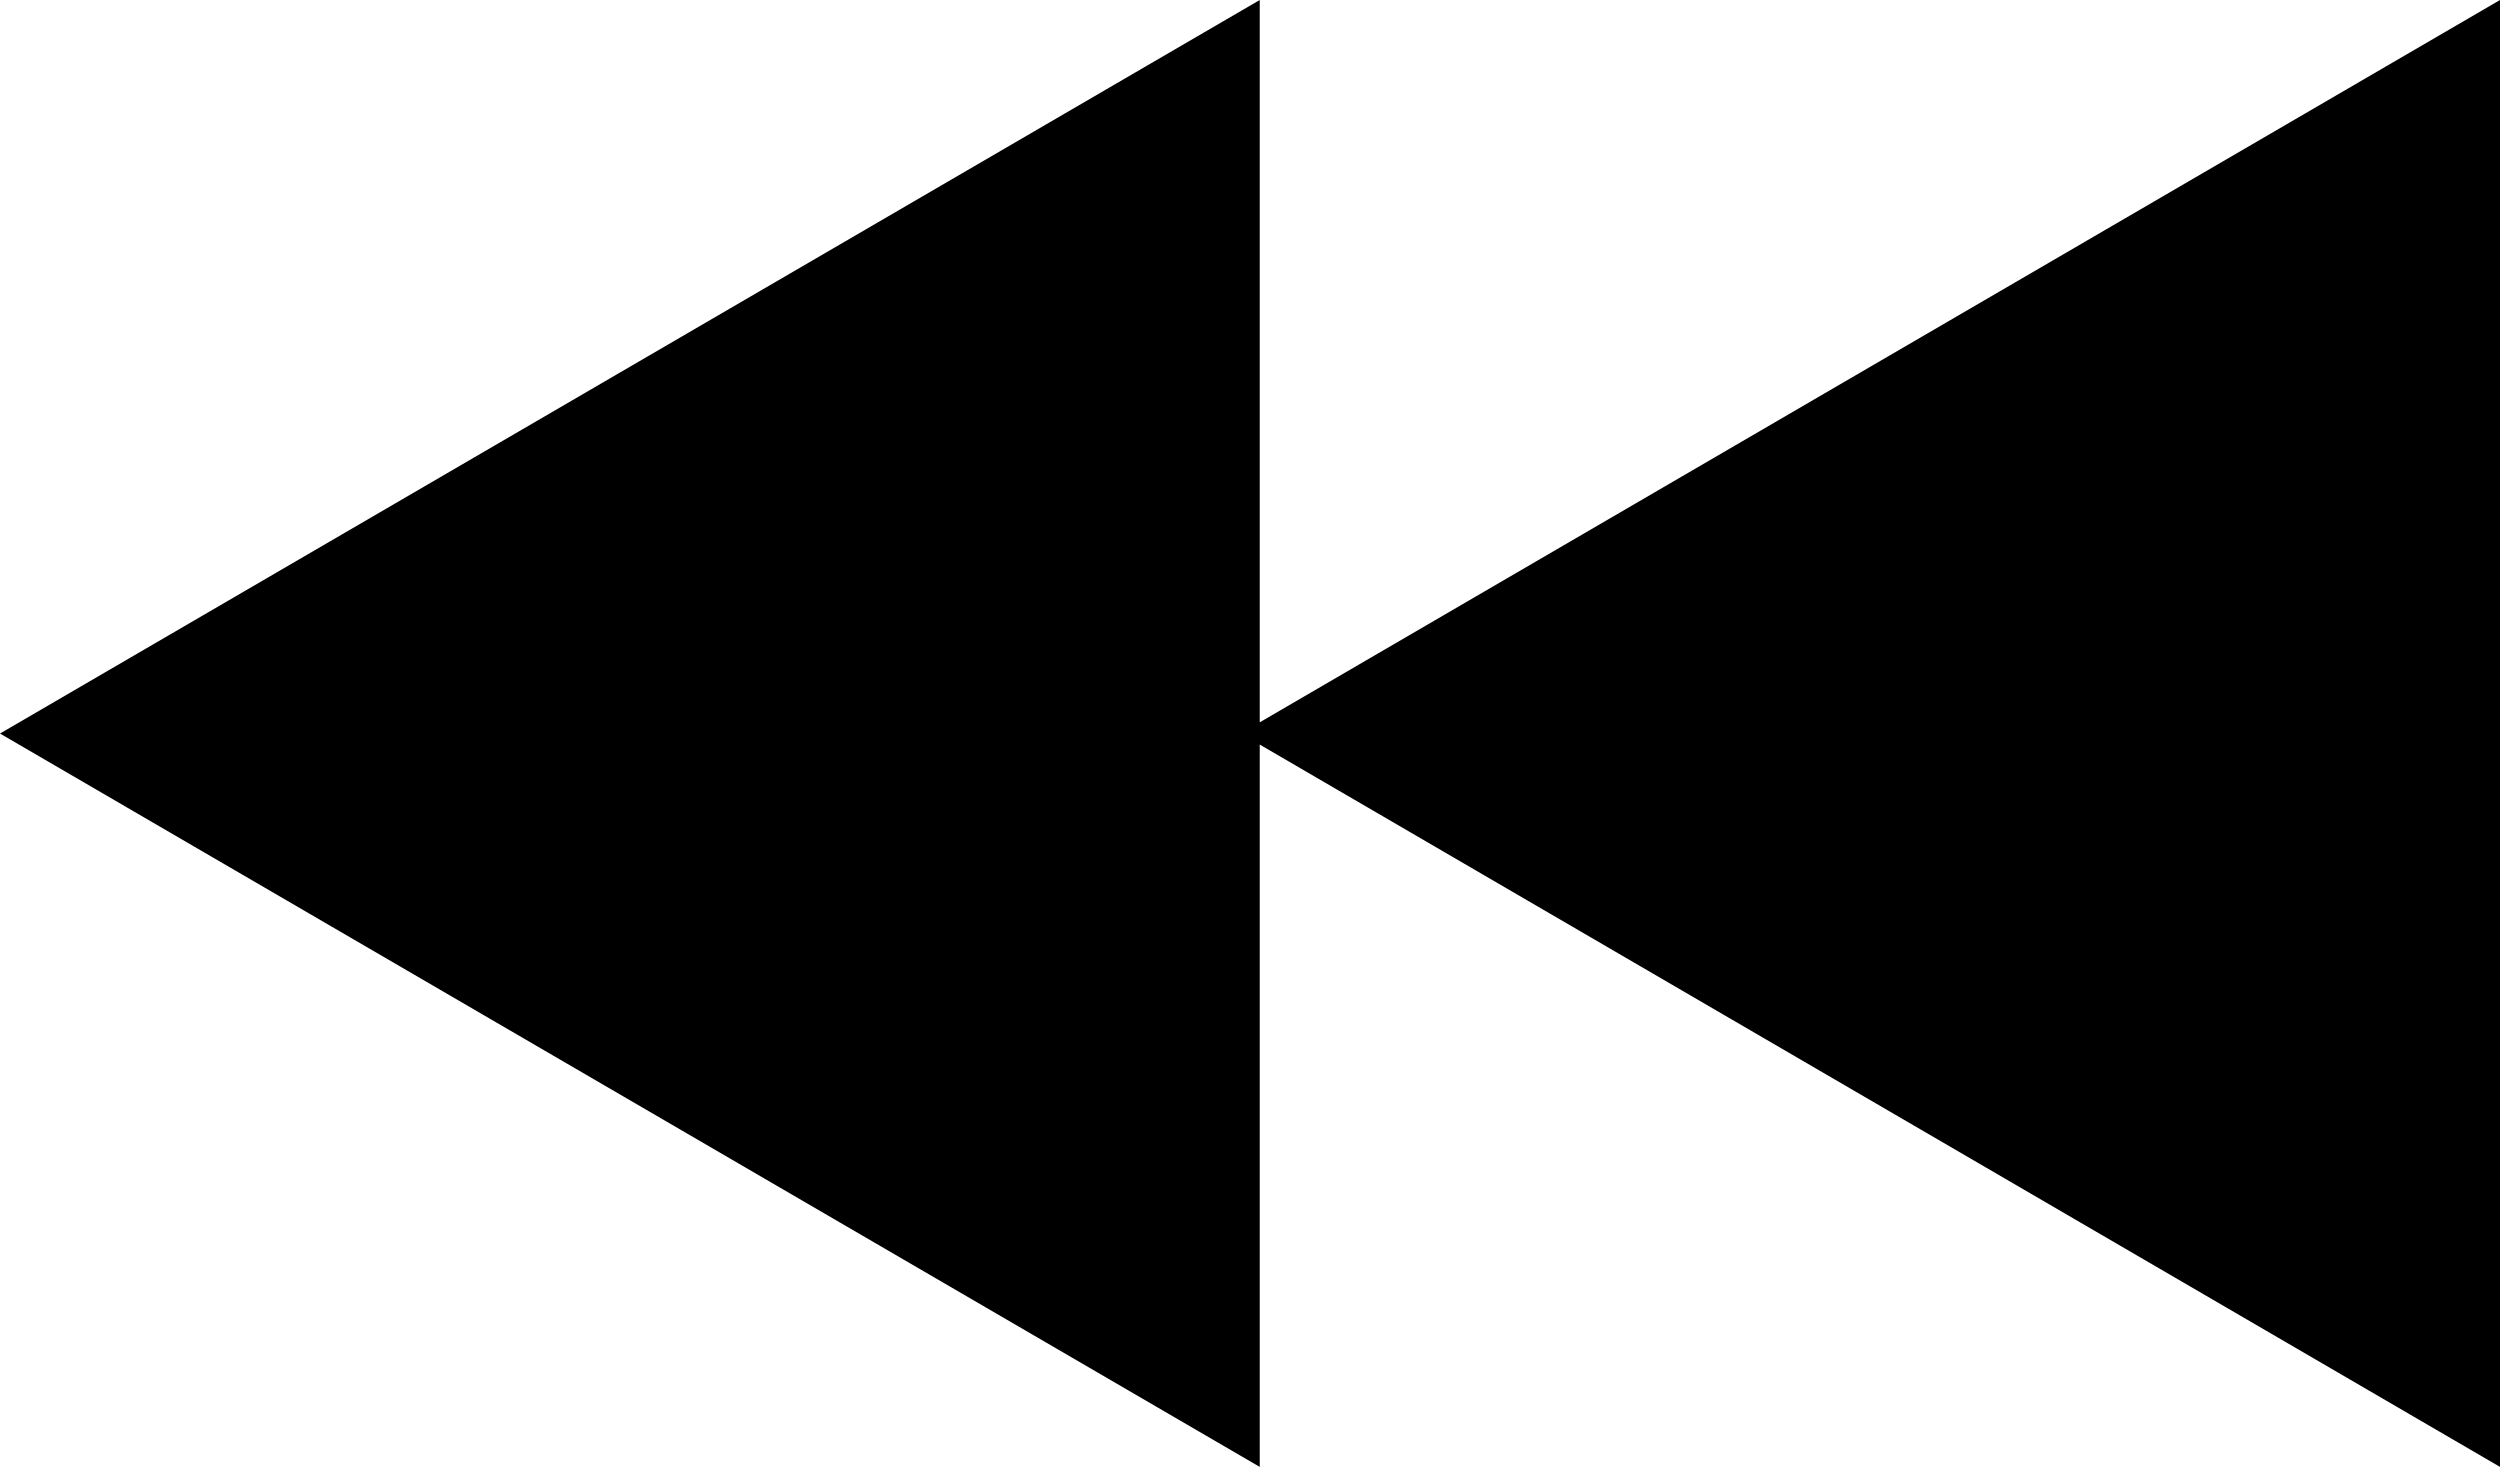 <?xml version="1.0" encoding="UTF-8" standalone="no"?>
<svg xmlns:rdf="http://www.w3.org/1999/02/22-rdf-syntax-ns#" xmlns="http://www.w3.org/2000/svg" xml:space="preserve" overflow="visible" height="16.35" viewBox="0 0 27.865 16.35" width="27.865" version="1.1" enable-background="new 0 0 27.865 16.35" xmlns:cc="http://creativecommons.org/ns#" xmlns:dc="http://purl.org/dc/elements/1.1/">
<path id="bgColor00" d="m27.865 16.35l-13.824-8.051v8.051l-14.041-8.174 14.041-8.176v8.051l13.824-8.051v16.35z"/>
</svg>
